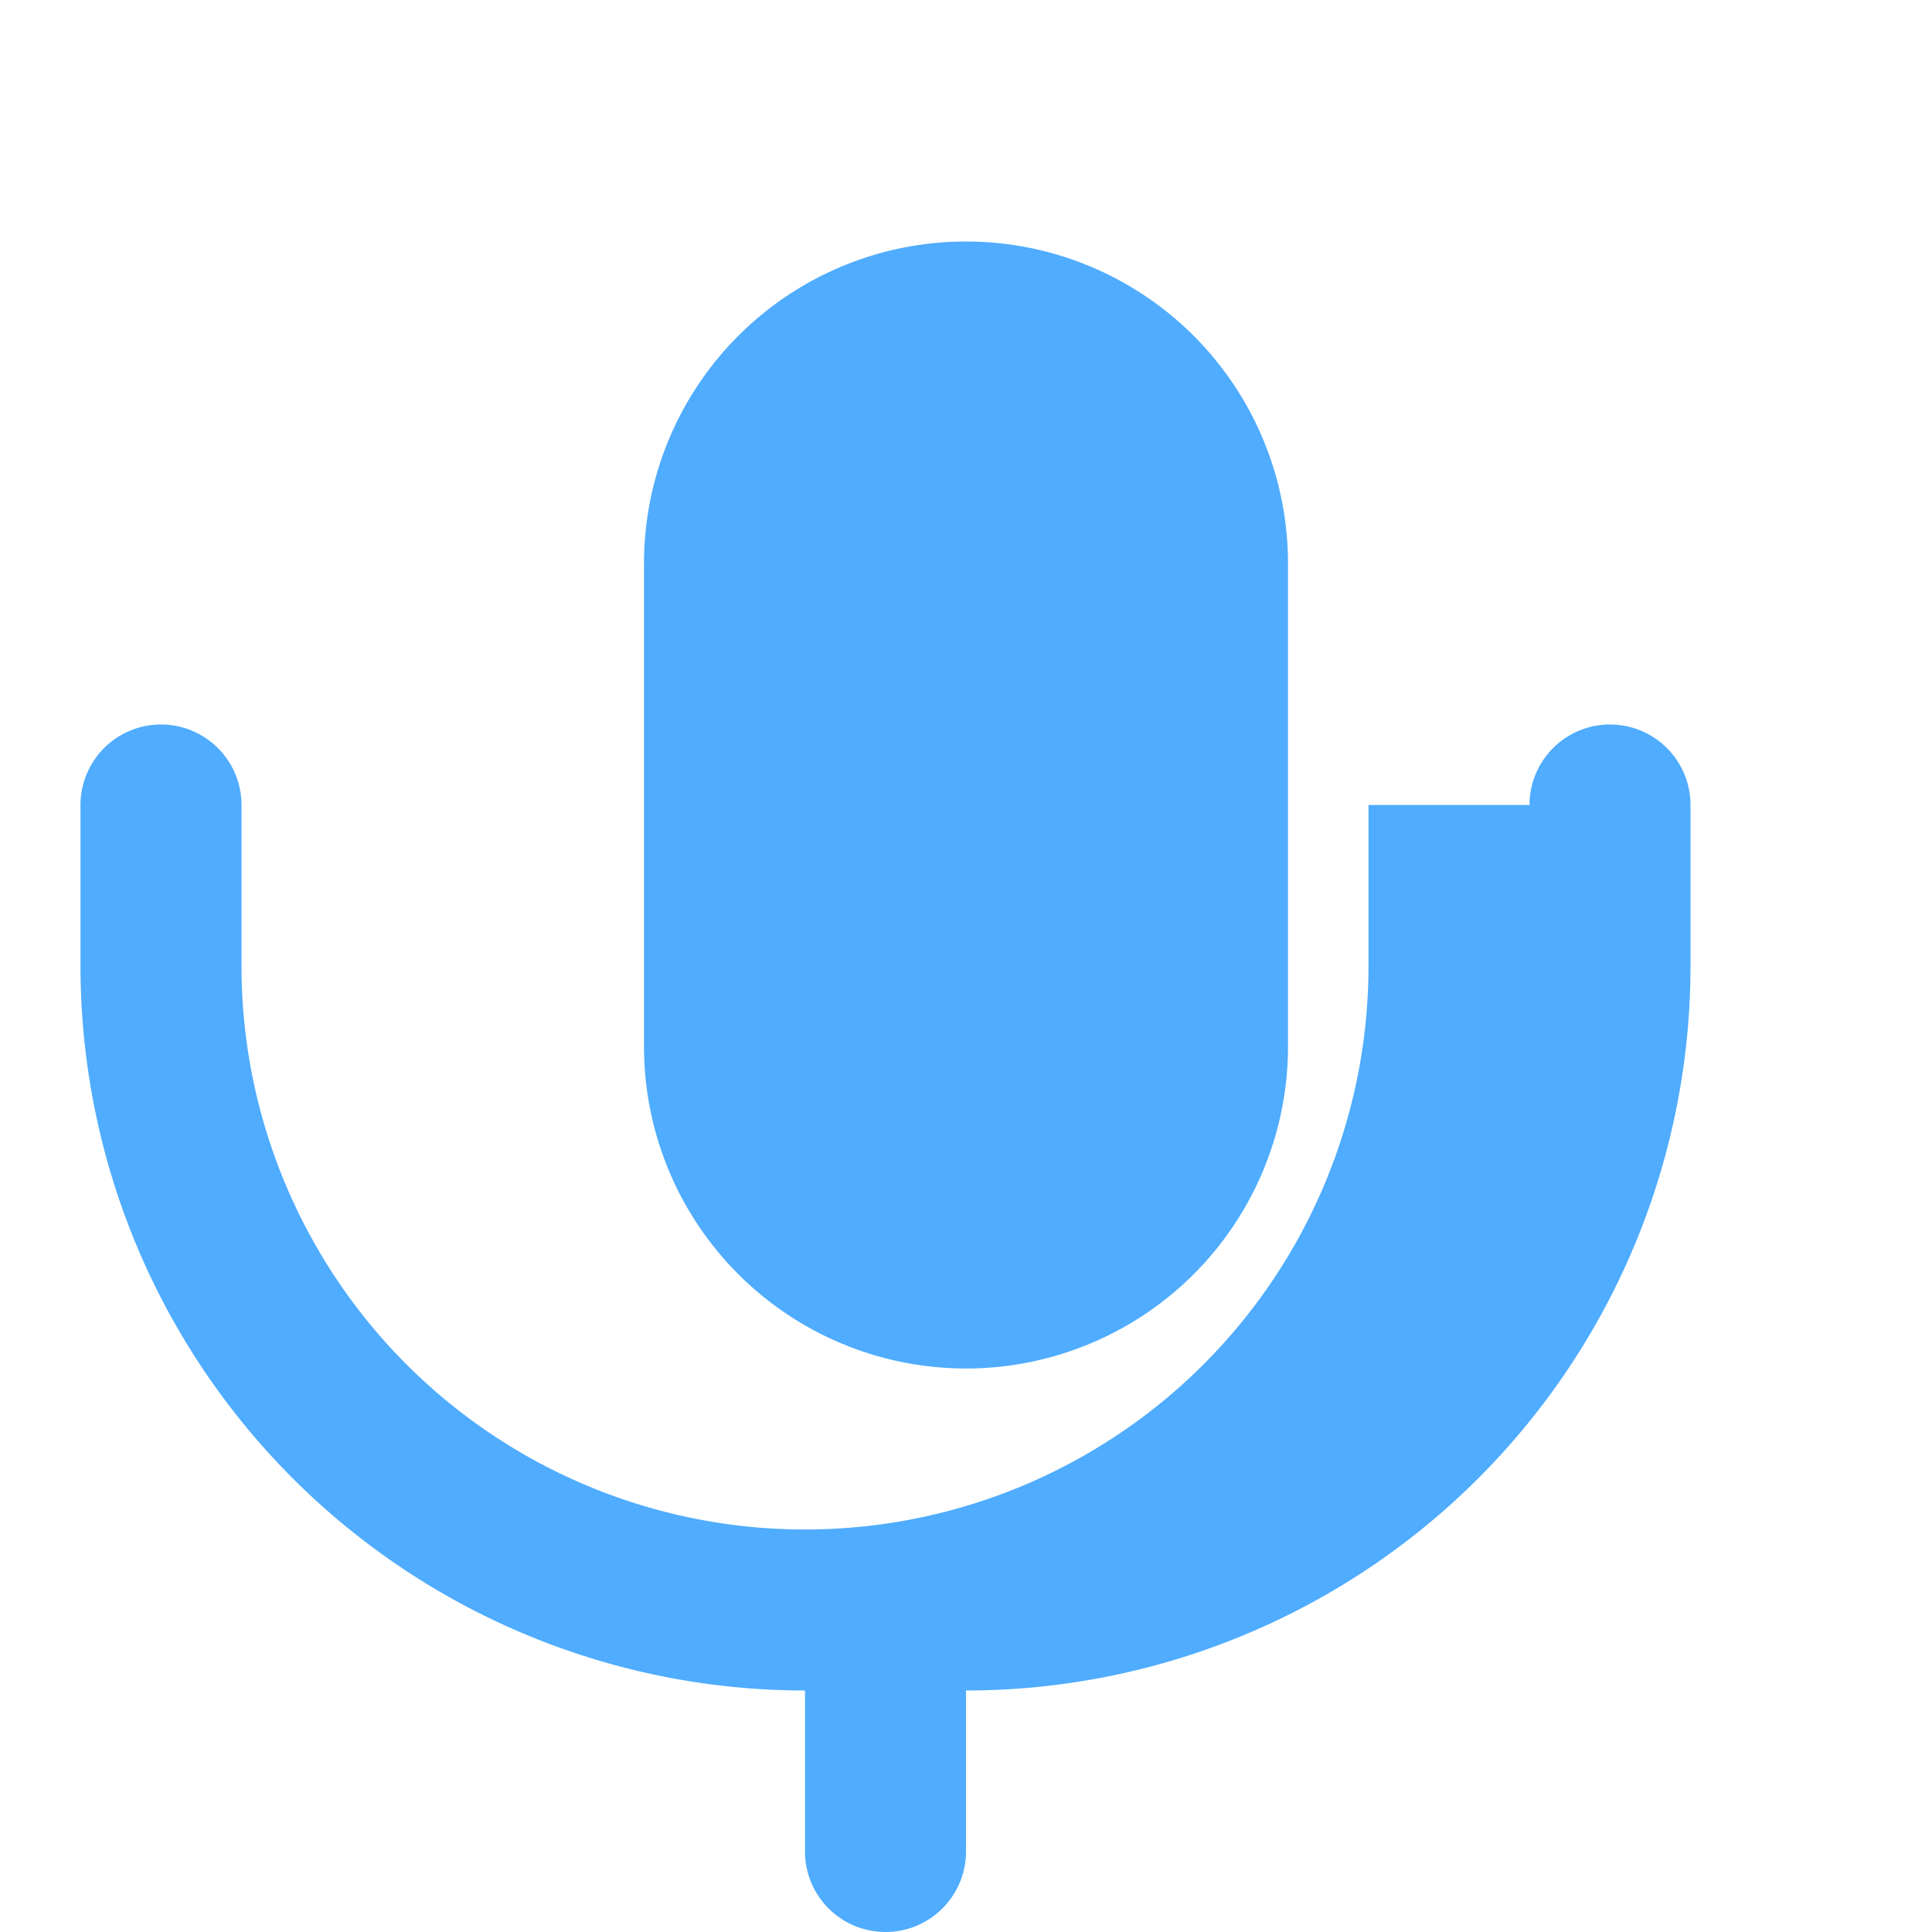 <svg xmlns="http://www.w3.org/2000/svg" width="24" height="24" fill="none" viewBox="0 0 24 24"><path fill="#4facfe" d="M12 3a4 4 0 0 1 4 4v6a4 4 0 0 1-8 0V7a4 4 0 0 1 4-4Zm7 7a1 1 0 0 1 2 0v2a9 9 0 0 1-9 9v2a1 1 0 1 1-2 0v-2a9 9 0 0 1-9-9v-2a1 1 0 1 1 2 0v2a7 7 0 0 0 14 0v-2Z"/></svg>
